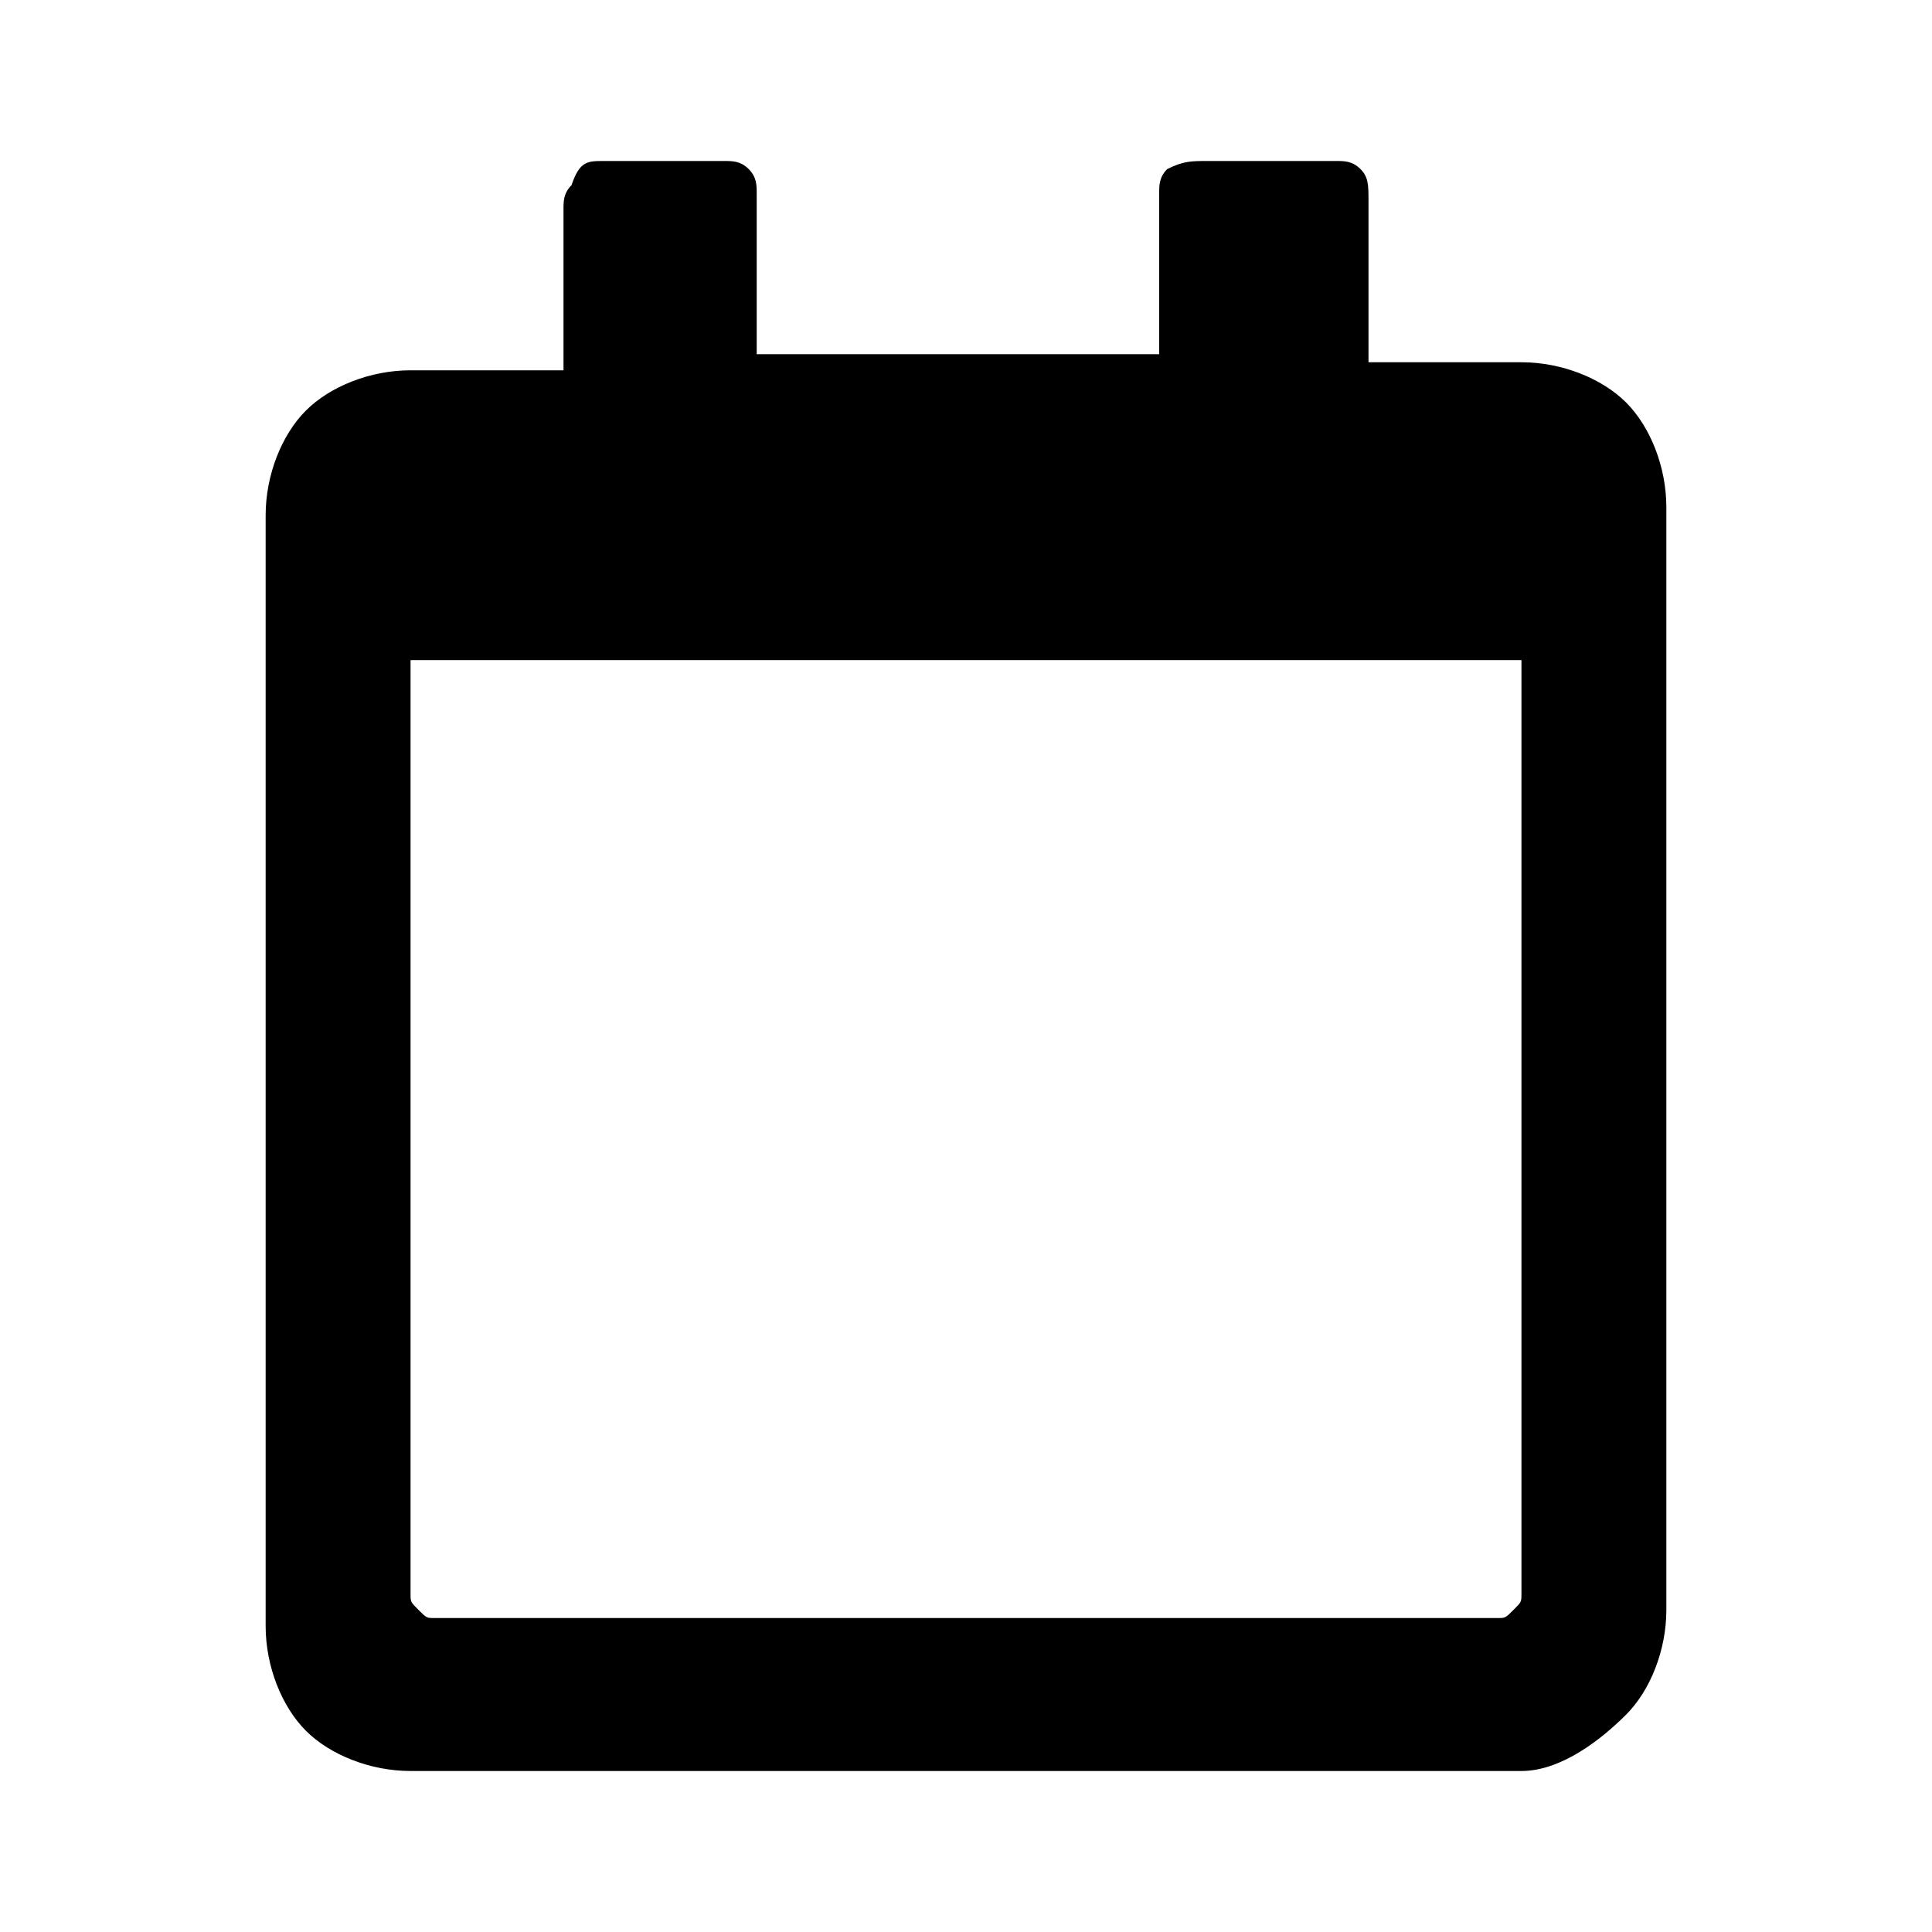 <?xml version="1.0" encoding="utf-8"?>
<!-- Generator: Adobe Illustrator 22.1.0, SVG Export Plug-In . SVG Version: 6.00 Build 0)  -->
<svg version="1.1" id="Layer_1" xmlns="http://www.w3.org/2000/svg" xmlns:xlink="http://www.w3.org/1999/xlink" x="0px" y="0px"
	 viewBox="0 0 24 24" style="enable-background:new 0 0 24 24;" xml:space="preserve">
<g>
	<path d="M18.9,4.5c0.5,0,1,0.2,1.3,0.5s0.5,0.8,0.5,1.3v13.7c0,0.5-0.2,1-0.5,1.3S19.4,22,18.9,22H5.1c-0.5,0-1-0.2-1.3-0.5
		s-0.5-0.8-0.5-1.3V6.4c0-0.5,0.2-1,0.5-1.3s0.8-0.5,1.3-0.5H7v-2c0-0.1,0-0.2,0.1-0.3C7.2,2,7.3,2,7.5,2H9c0.1,0,0.2,0,0.3,0.1
		c0.1,0.1,0.1,0.2,0.1,0.3v2h5v-2c0-0.1,0-0.2,0.1-0.3C14.7,2,14.8,2,15,2h1.6c0.1,0,0.2,0,0.3,0.1C17,2.2,17,2.3,17,2.5v2H18.9z
		 M18.6,20.1c0.1,0,0.1,0,0.2-0.1c0.1-0.1,0.1-0.1,0.1-0.2V8.2H5.1v11.6c0,0.1,0,0.1,0.1,0.2c0.1,0.1,0.1,0.1,0.2,0.1H18.6z"/>
</g>
</svg>
